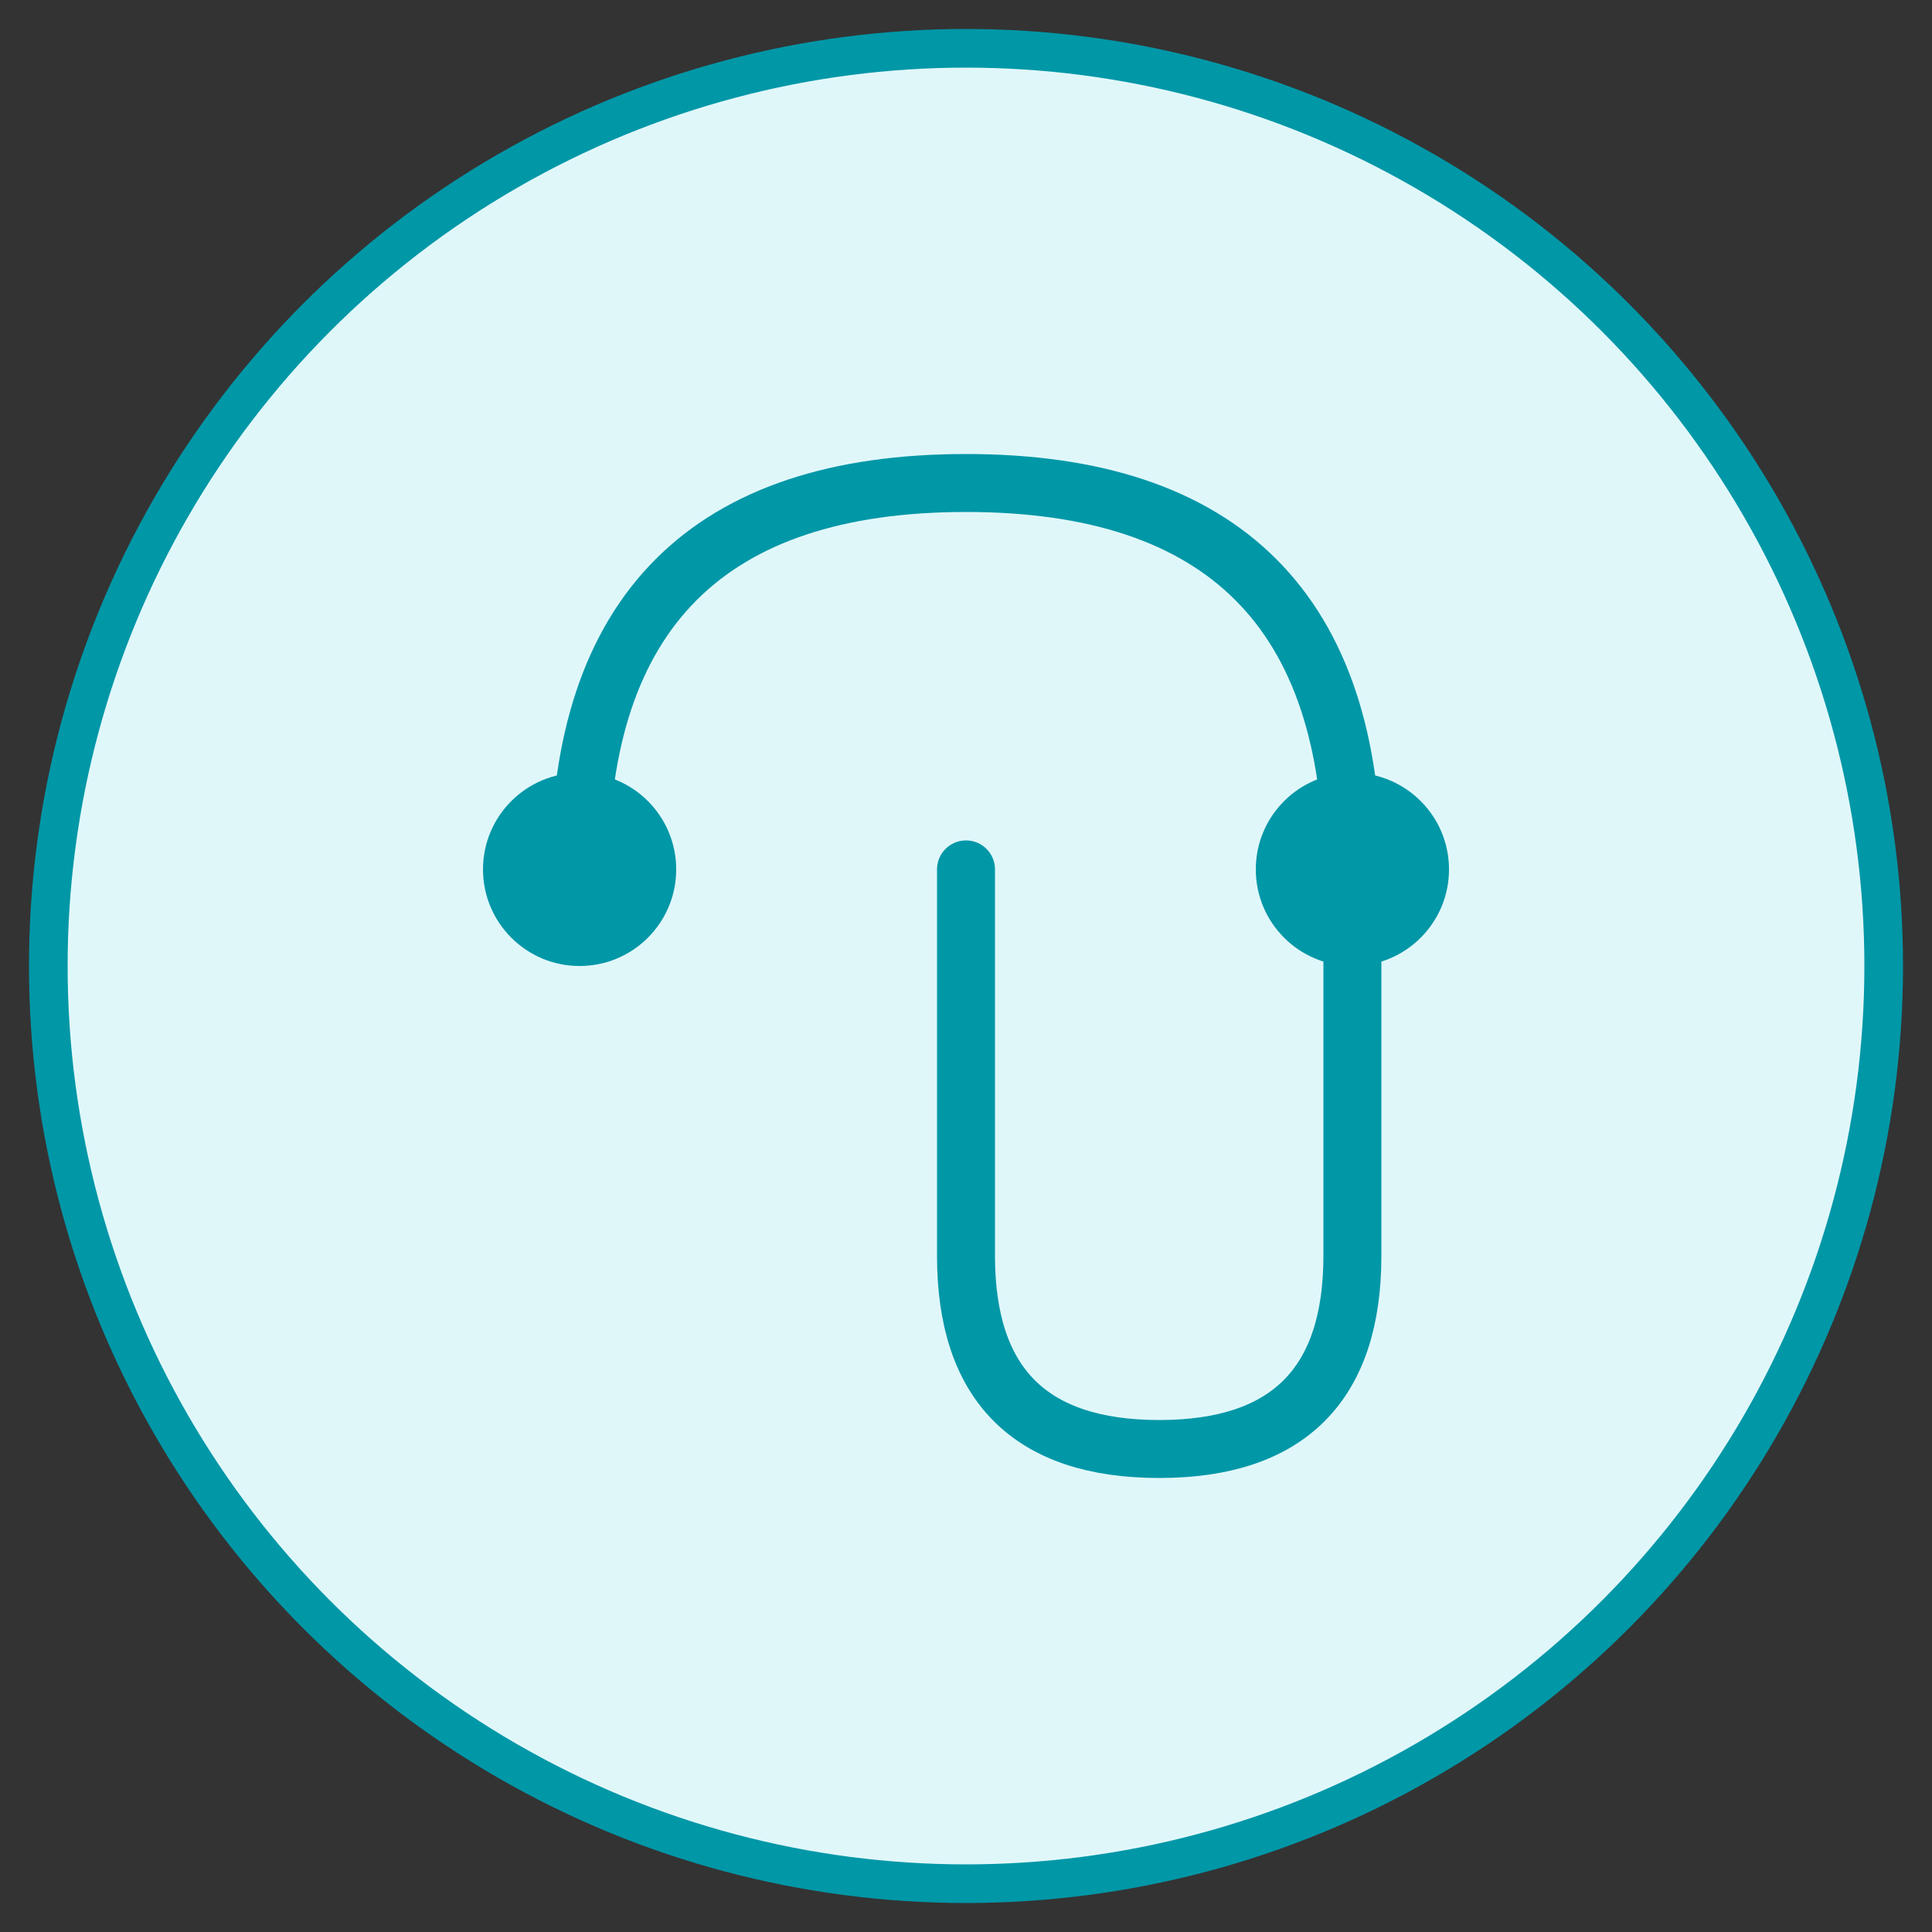 <svg
  xmlns="http://www.w3.org/2000/svg"
  viewBox="0 0 200 200"
  width="200"
  height="200"
  fill="none"
>
  <rect x="0" y="0" width="200" height="200" fill="#333333" stroke="none"/>
  <!-- Circle background -->
  <circle cx="100" cy="100" r="95" fill="#E0F7FA" stroke="#0097A7" stroke-width="4" />

  <!-- Stethoscope -->
  <path
    d="M60 90 Q60 50 100 50 Q140 50 140 90 L140 130 Q140 150 120 150 Q100 150 100 130 L100 90"
    fill="none"
    stroke="#0097A7"
    stroke-width="6"
    stroke-linecap="round"
    stroke-linejoin="round"
  />
  <circle cx="60" cy="90" r="10" fill="#0097A7" />
  <circle cx="140" cy="90" r="10" fill="#0097A7" />
</svg>
